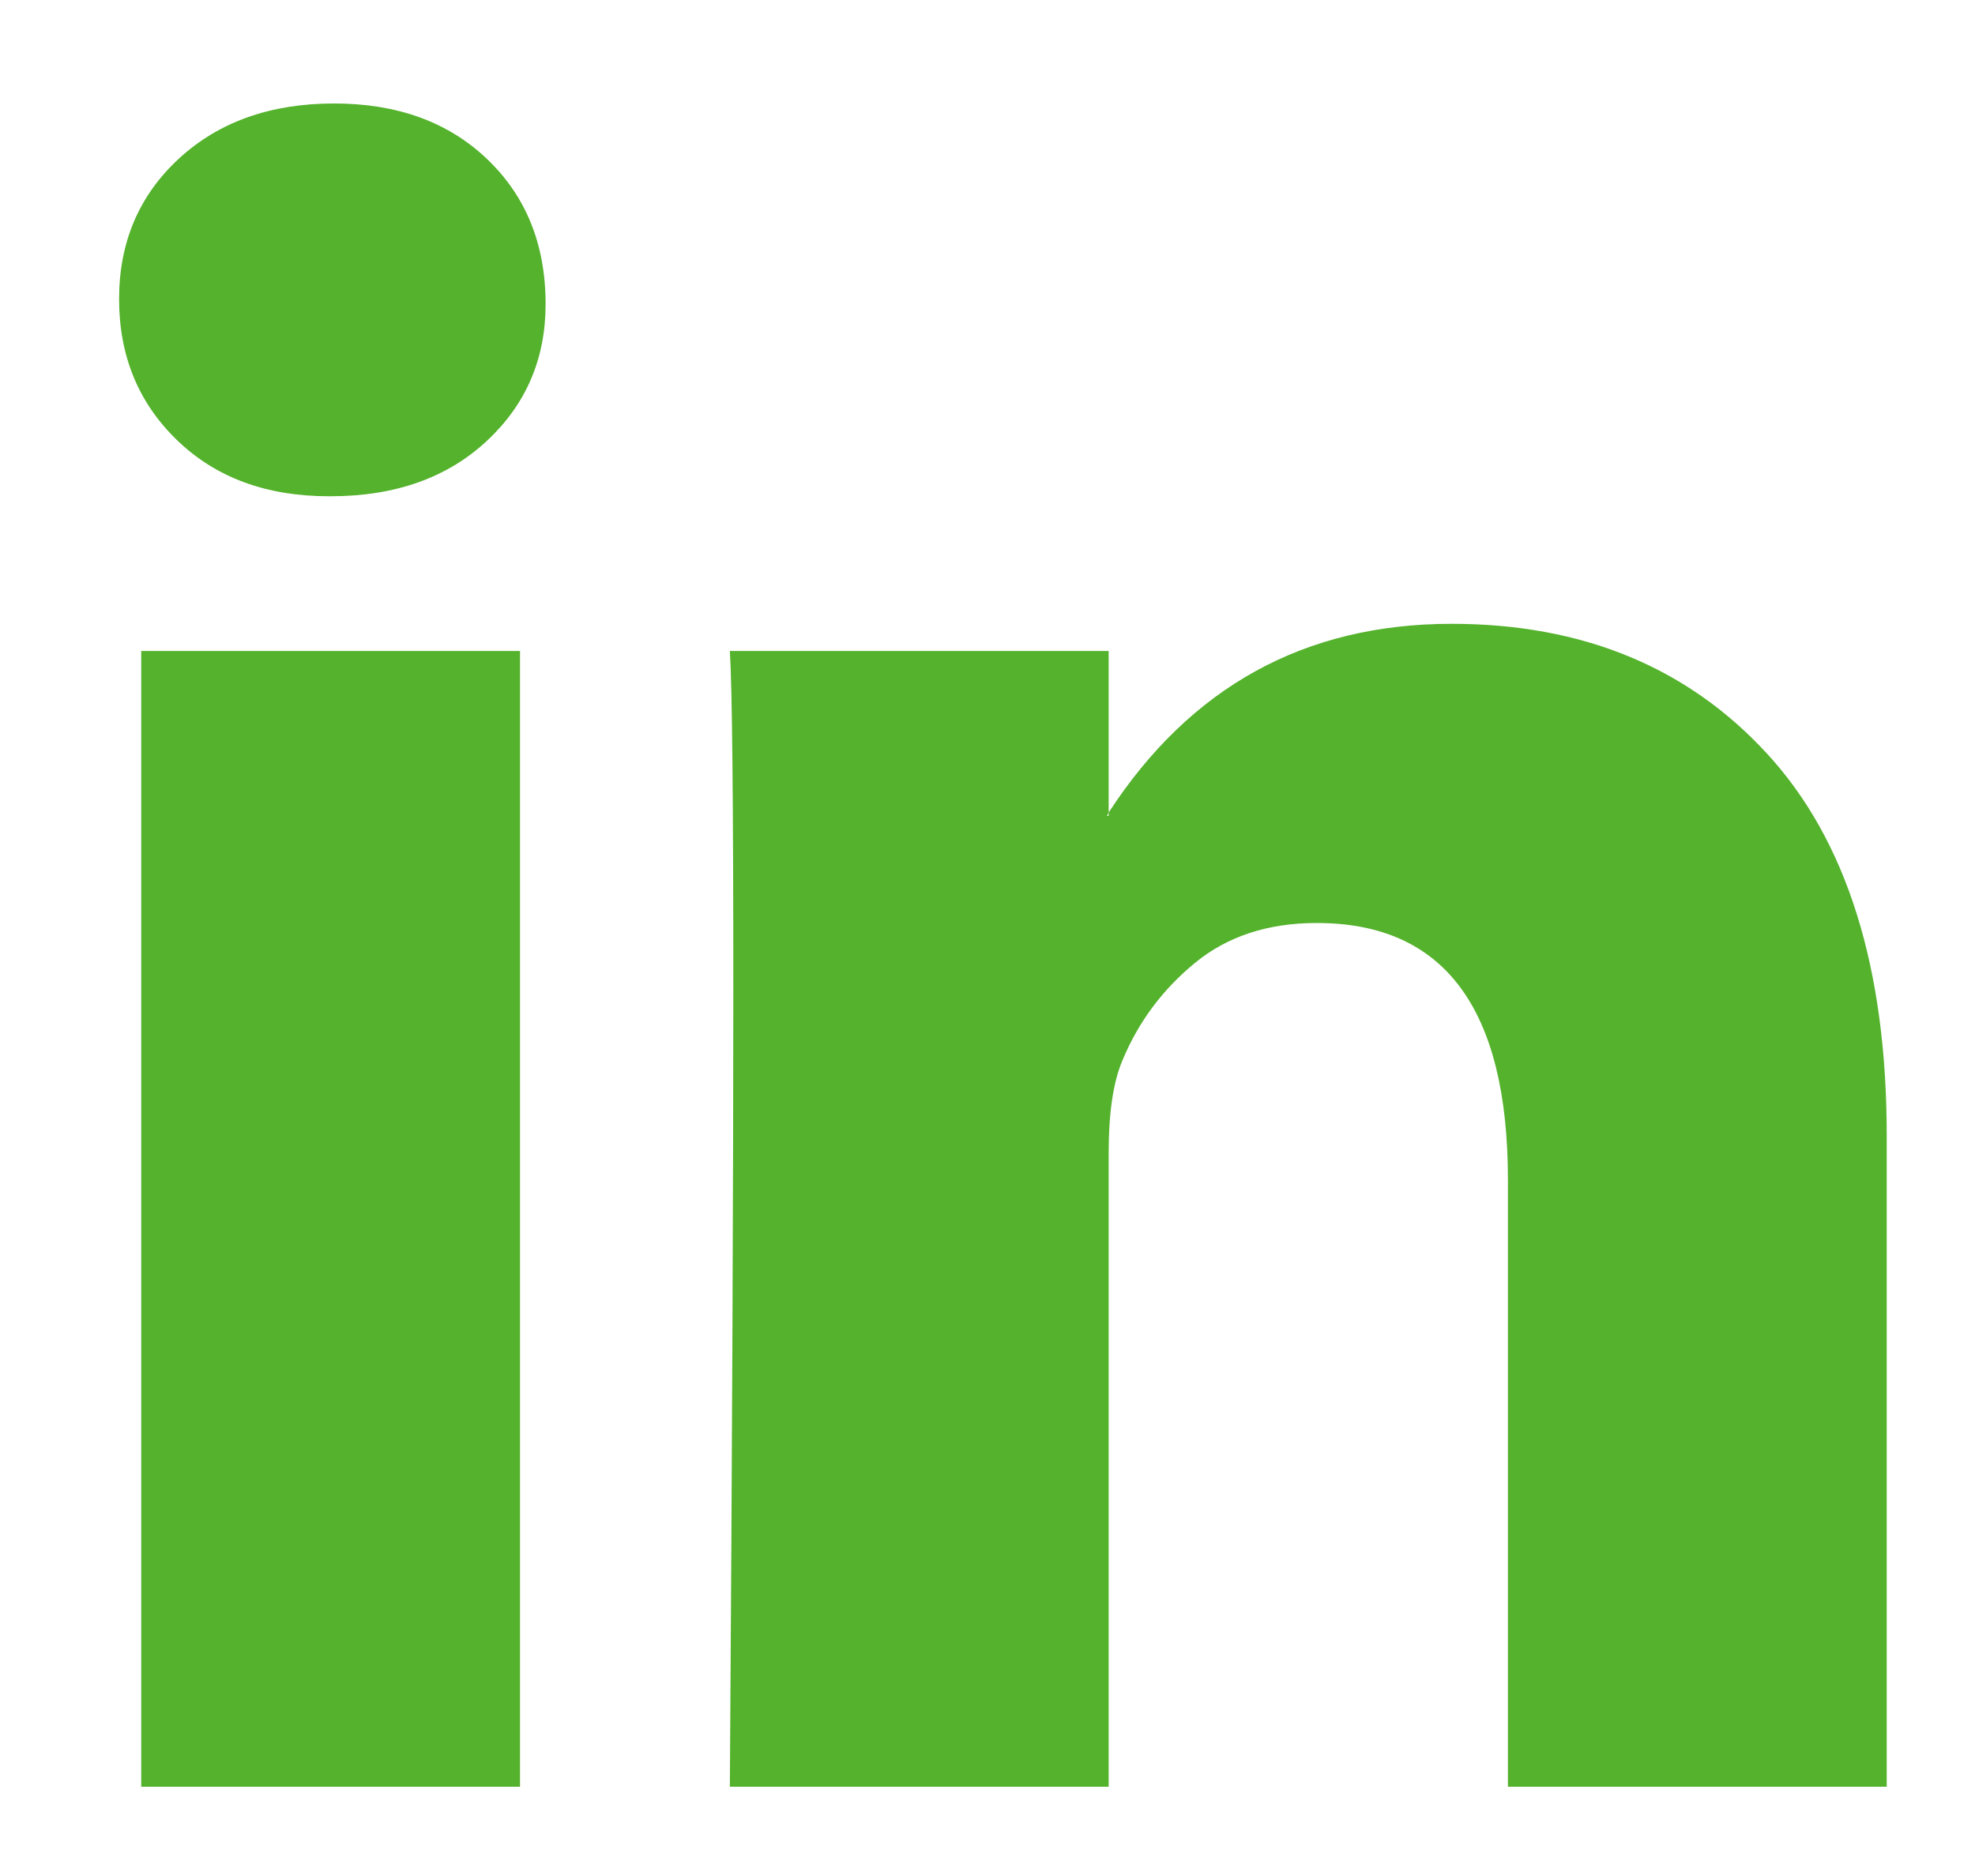 <svg width="20" height="19" viewBox="0 0 20 19" fill="none" xmlns="http://www.w3.org/2000/svg">
<path d="M1.206 3.029C1.206 2.455 1.407 1.981 1.81 1.608C2.214 1.235 2.738 1.048 3.383 1.048C4.016 1.048 4.529 1.232 4.92 1.599C5.324 1.978 5.525 2.472 5.525 3.08C5.525 3.631 5.329 4.09 4.938 4.458C4.535 4.837 4.005 5.026 3.348 5.026H3.331C2.697 5.026 2.185 4.837 1.793 4.458C1.401 4.079 1.206 3.603 1.206 3.029ZM1.43 18.096V6.593H5.266V18.096H1.43ZM7.391 18.096H11.227V11.673C11.227 11.271 11.273 10.961 11.365 10.743C11.526 10.353 11.771 10.023 12.1 9.753C12.428 9.483 12.839 9.348 13.335 9.348C14.625 9.348 15.27 10.215 15.27 11.948V18.096H19.106V11.501C19.106 9.802 18.703 8.513 17.896 7.635C17.09 6.757 16.024 6.318 14.7 6.318C13.214 6.318 12.056 6.955 11.227 8.229V8.263H11.21L11.227 8.229V6.593H7.391C7.414 6.96 7.426 8.103 7.426 10.02C7.426 11.937 7.414 14.629 7.391 18.096Z" fill="#54B22C"/>
</svg>
